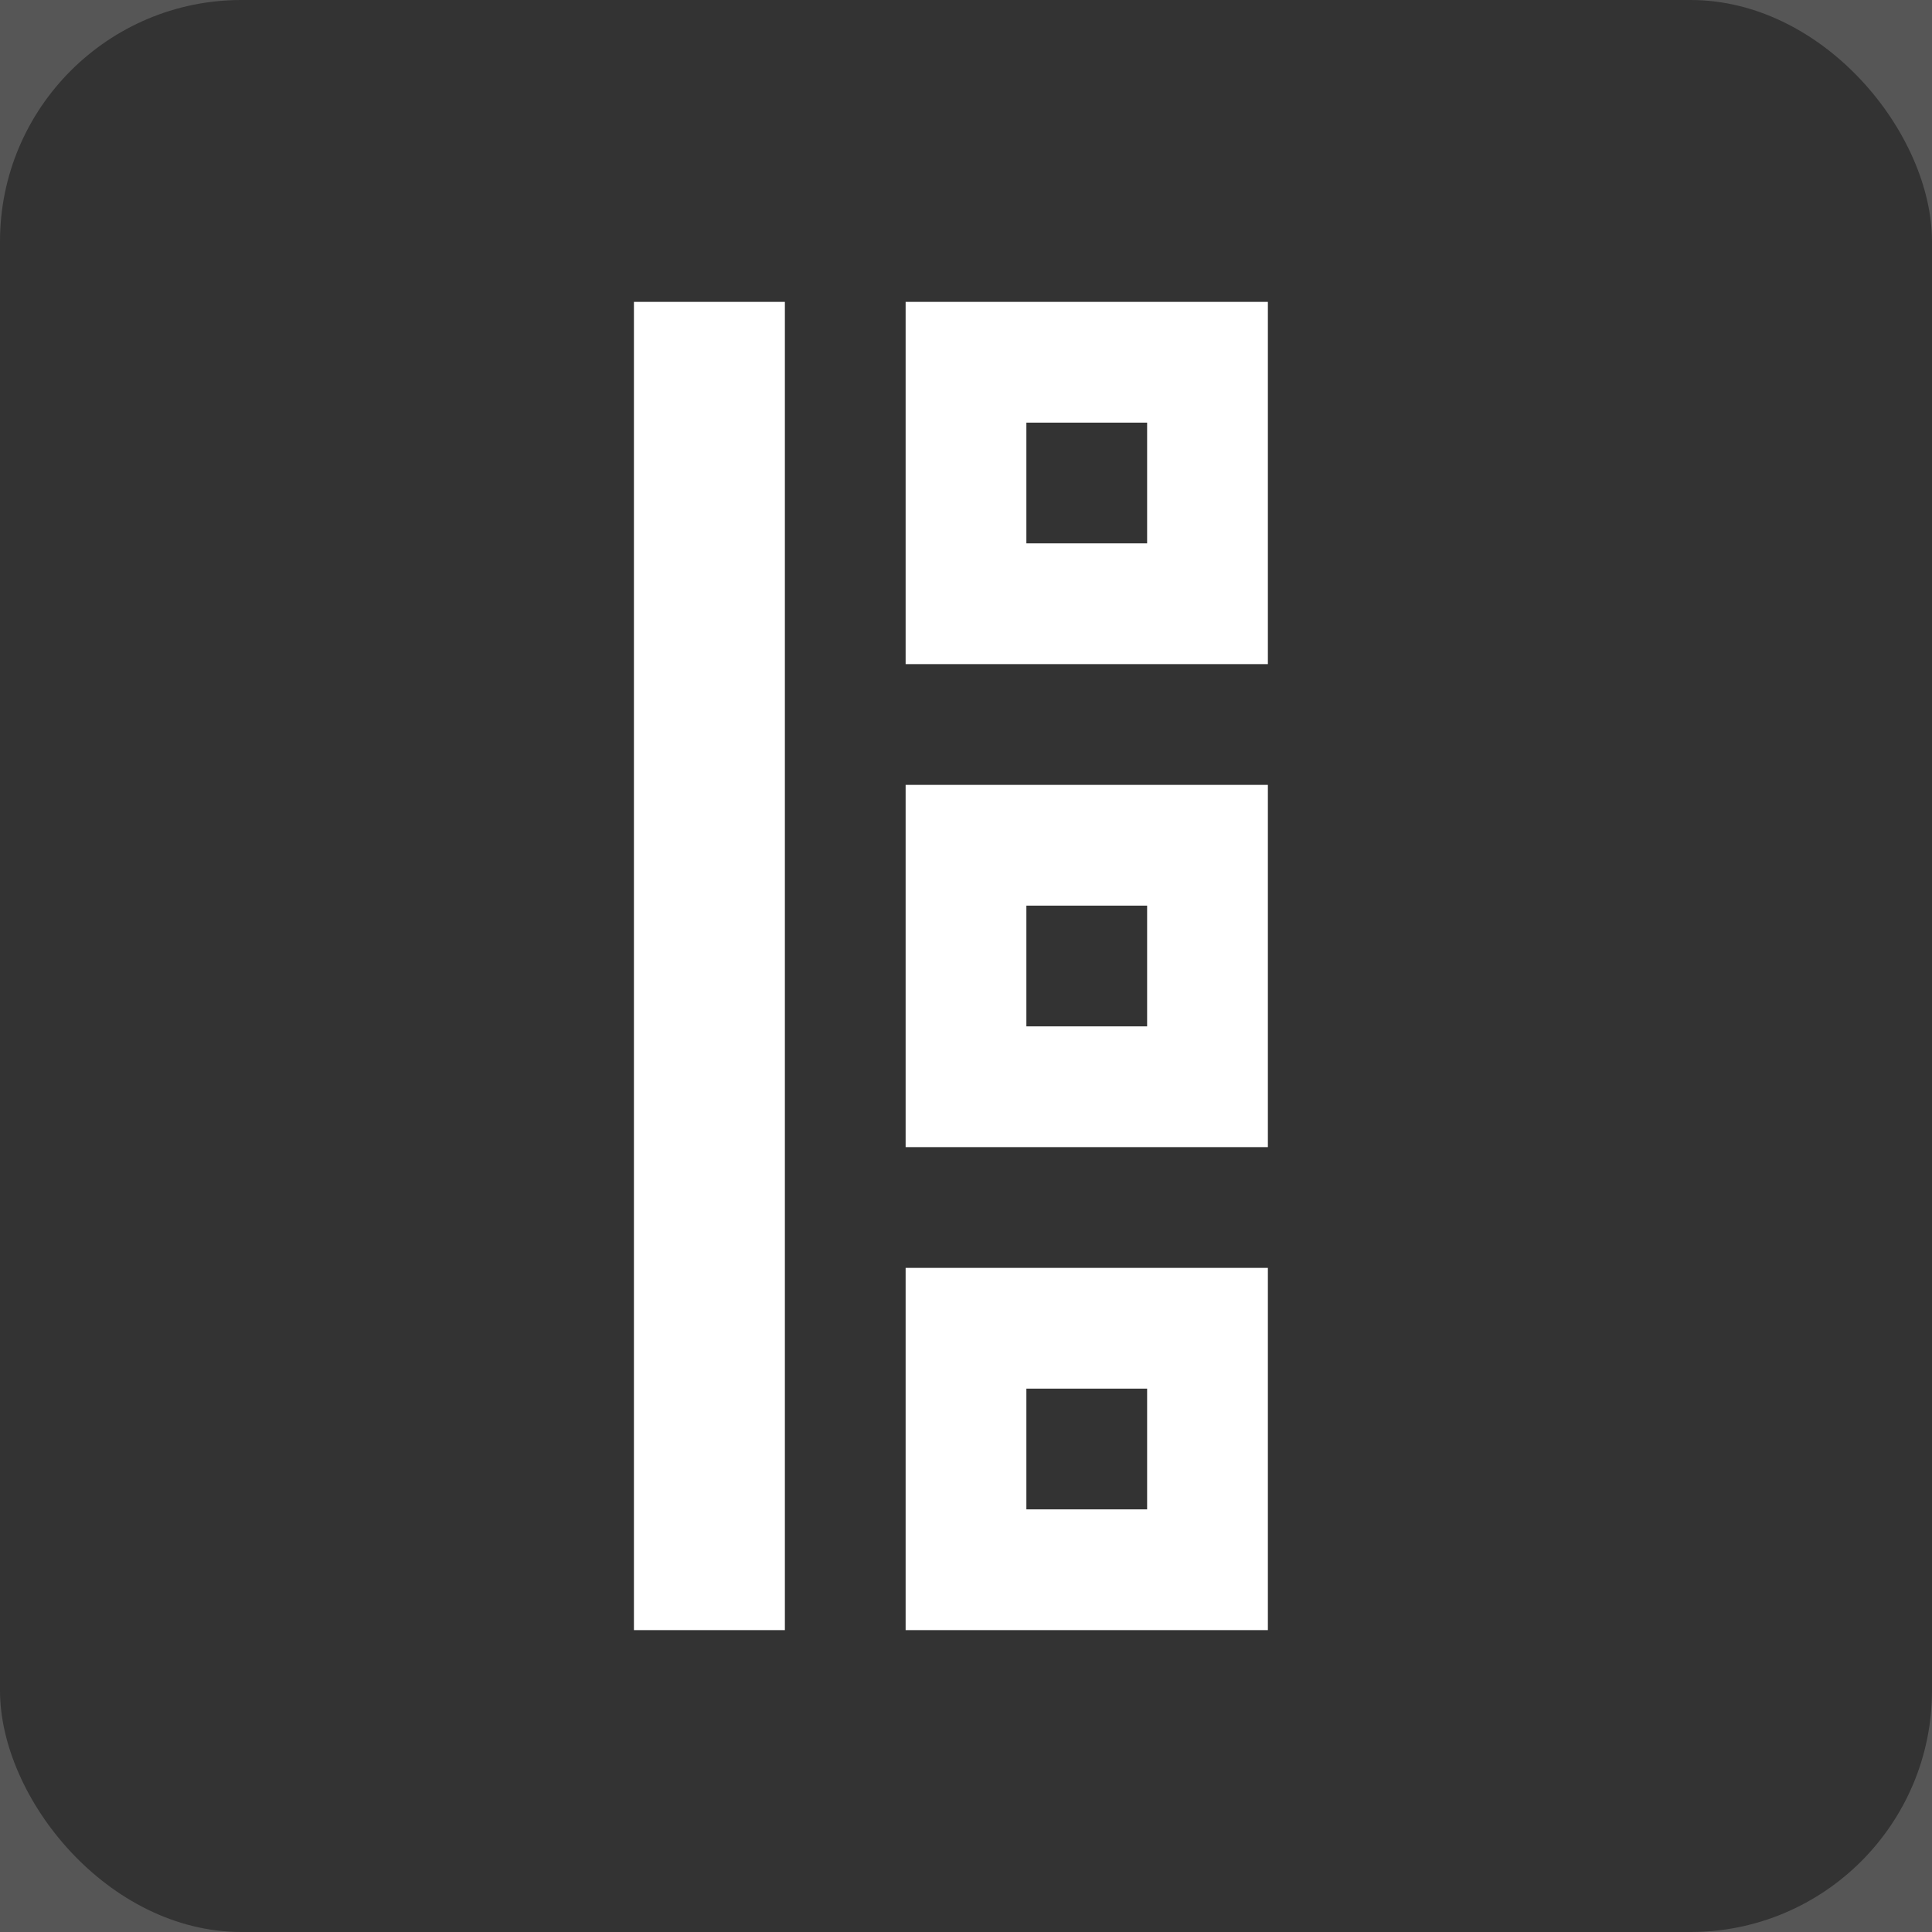 <?xml version="1.0" encoding="UTF-8"?>
<svg width="16px" height="16px" viewBox="0 0 16 16" version="1.1" xmlns="http://www.w3.org/2000/svg" xmlns:xlink="http://www.w3.org/1999/xlink" style="background: #565656;">
    <title>icon / General / WWise controls / switchgroup_nor</title>
    <g id="icon-/-General-/-WWise-controls-/-switchgroup_nor" stroke="none" stroke-width="1" fill="none" fill-rule="evenodd">
        <rect fill="#565656" x="0" y="0" width="16" height="16"></rect>
        <g id="Icons-/-main-window-/-WWise-controls-">
            <rect id="Rectangle" fill="#565656" x="0" y="0" width="16" height="16"></rect>
            <rect id="Rectangle" fill="#333333" x="0" y="0" width="16" height="16" rx="2"></rect>
        </g>
        <path d="M10.5,10.5 L10.5,13.5 L7.5,13.5 L7.5,10.5 L10.5,10.5 Z M6.5,2.5 L6.5,13.5 L5.25,13.5 L5.25,2.5 L6.5,2.5 Z M9.5,11.5 L8.5,11.5 L8.5,12.5 L9.5,12.5 L9.5,11.5 Z M10.5,6.5 L10.5,9.5 L7.5,9.5 L7.5,6.5 L10.5,6.5 Z M9.5,7.5 L8.5,7.5 L8.5,8.5 L9.5,8.5 L9.5,7.5 Z M10.5,2.5 L10.5,5.5 L7.5,5.5 L7.5,2.5 L10.5,2.5 Z M9.5,3.5 L8.5,3.5 L8.5,4.5 L9.5,4.5 L9.5,3.5 Z" id="Combined-Shape" fill="#FFFFFF"></path>
    </g>
</svg>